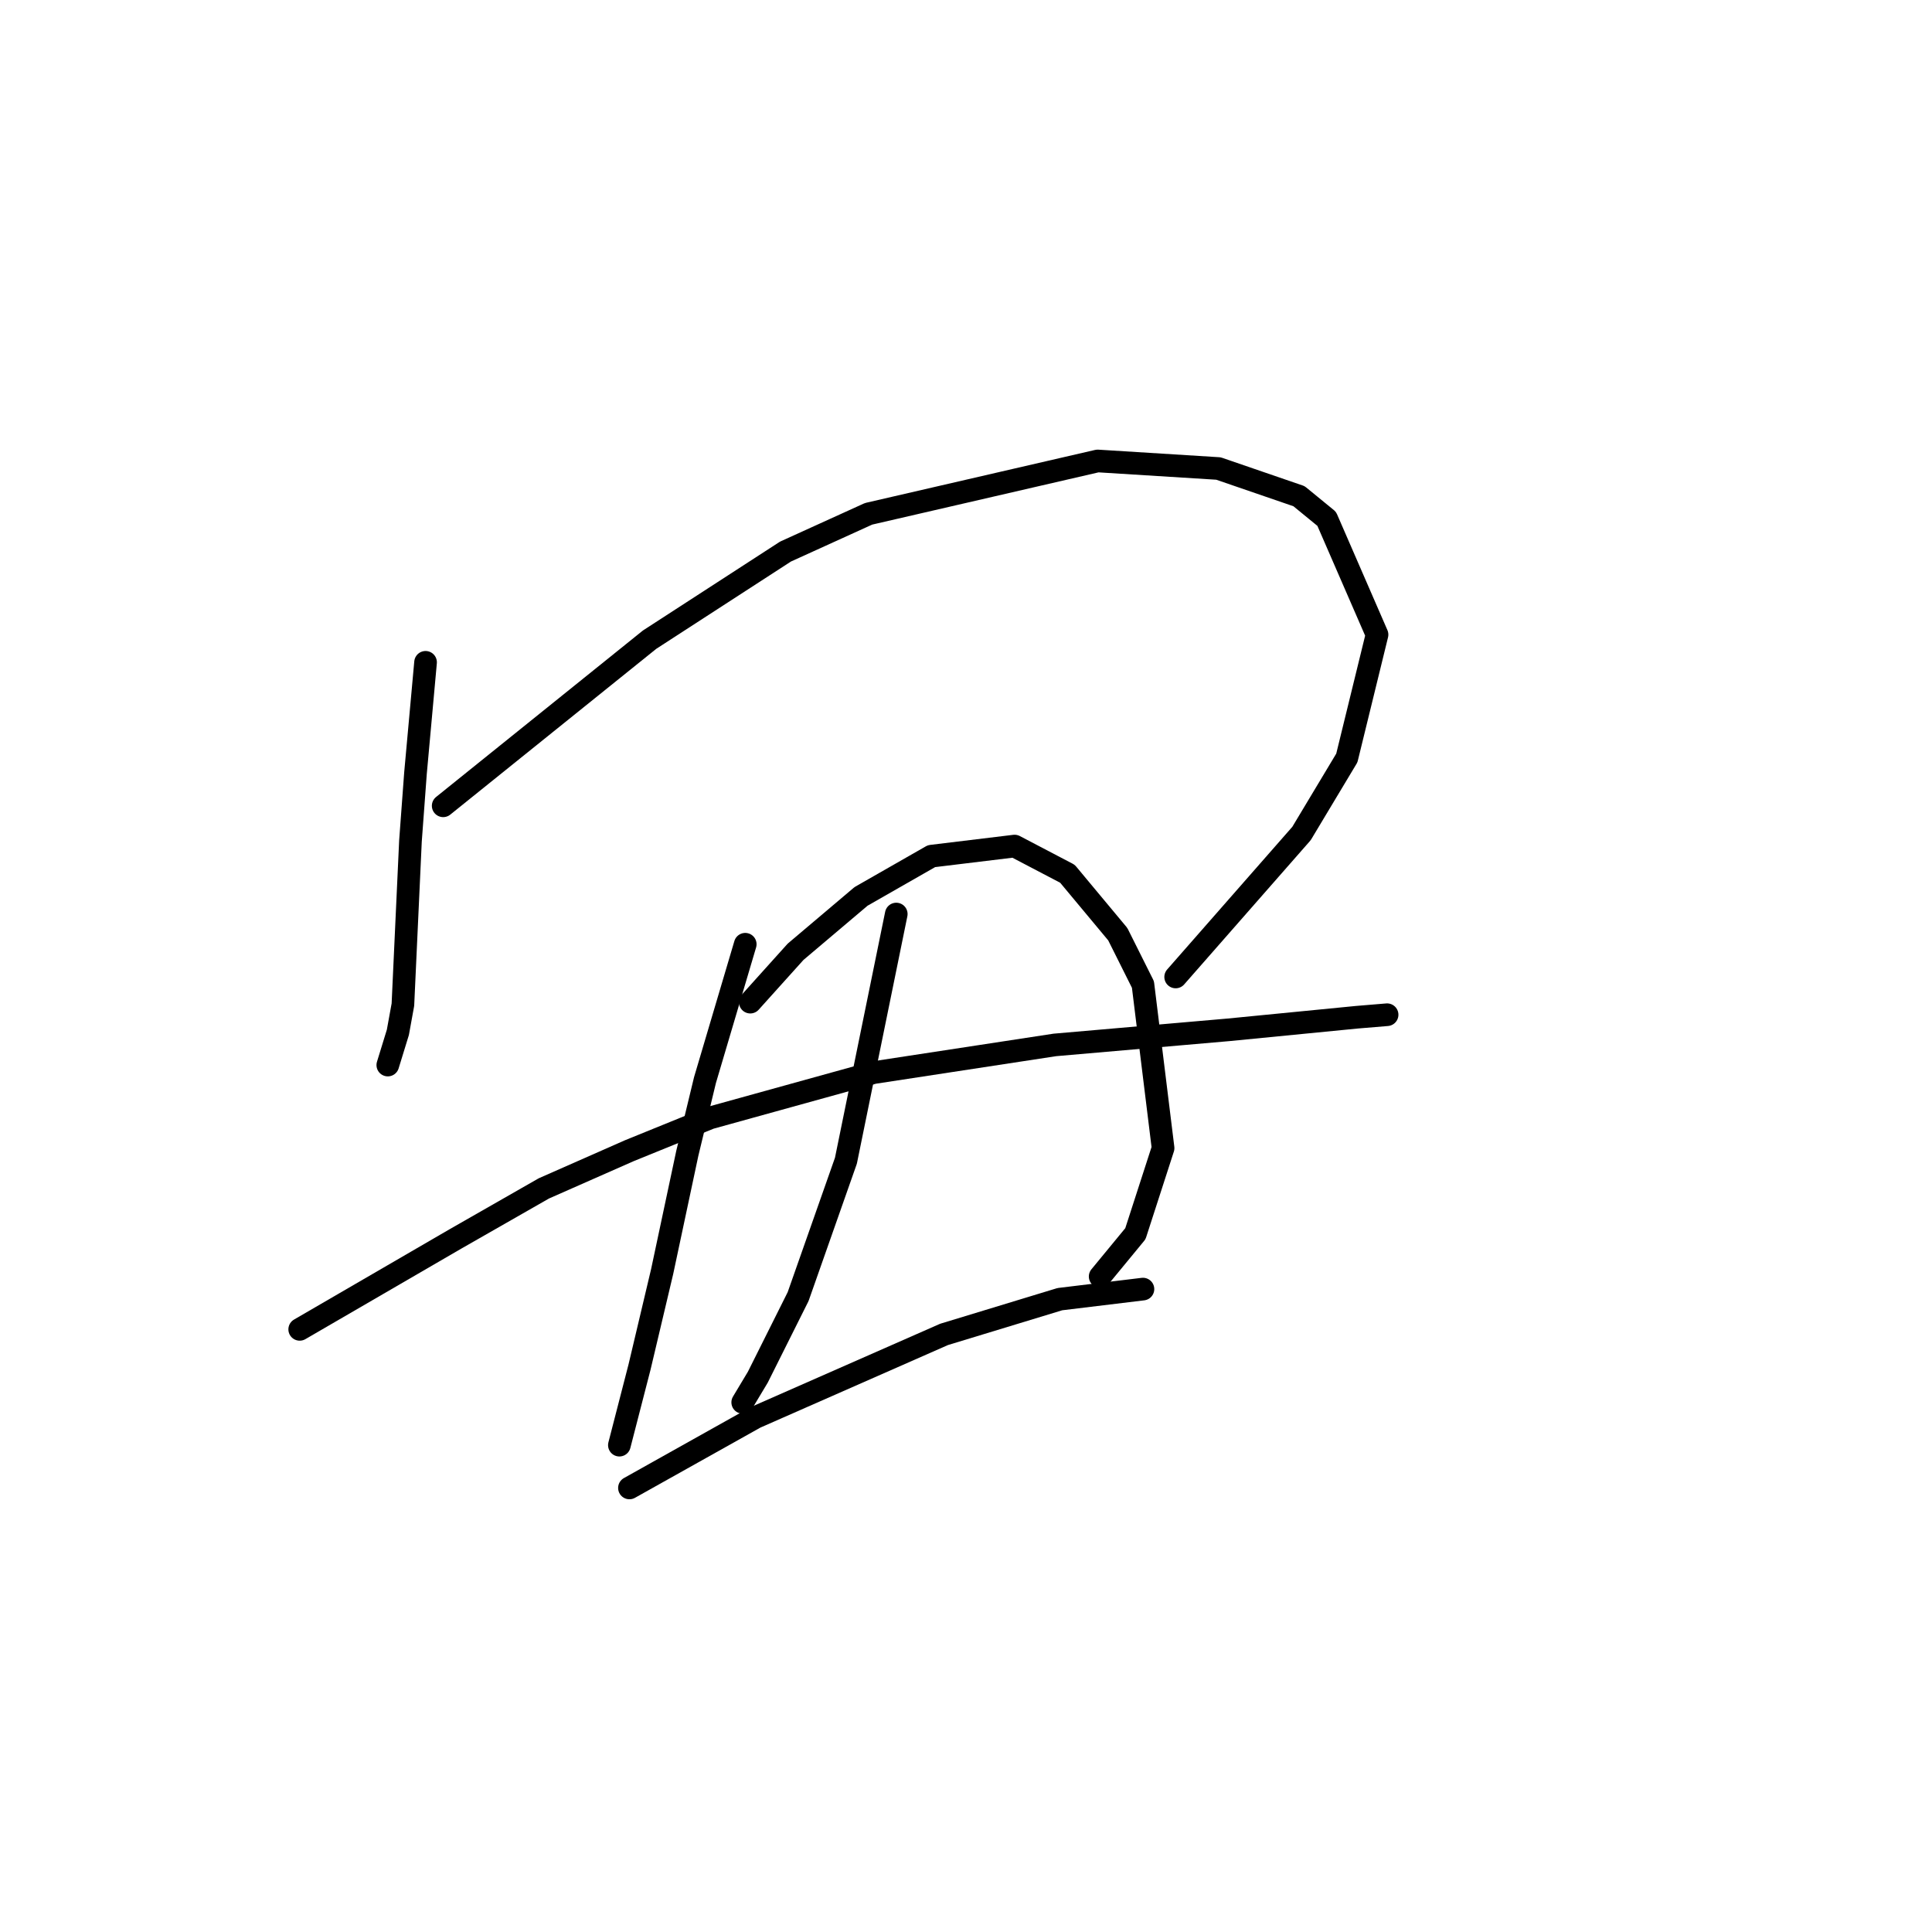 <?xml version="1.0" standalone="no"?>
    <svg width="256" height="256" xmlns="http://www.w3.org/2000/svg" version="1.1">
    <polyline stroke="black" stroke-width="3" stroke-linecap="round" fill="transparent" stroke-linejoin="round" points="56.389 87.761 55.722 95.099 55.055 102.437 54.388 111.442 53.387 133.122 52.72 136.791 51.386 141.126 51.386 141.126 " />
        <polyline stroke="black" stroke-width="3" stroke-linecap="round" fill="transparent" stroke-linejoin="round" points="58.724 106.773 72.399 95.766 86.073 84.76 104.084 73.086 115.091 68.083 145.442 61.079 161.452 62.08 172.125 65.748 175.793 68.75 182.464 84.093 178.462 100.436 172.458 110.442 155.781 129.453 155.781 129.453 " />
        <polyline stroke="black" stroke-width="3" stroke-linecap="round" fill="transparent" stroke-linejoin="round" points="39.713 176.147 50.052 170.144 60.392 164.14 72.065 157.469 83.405 152.467 94.078 148.131 115.758 142.127 139.772 138.458 162.786 136.457 179.796 134.789 183.798 134.456 183.798 134.456 " />
        <polyline stroke="black" stroke-width="3" stroke-linecap="round" fill="transparent" stroke-linejoin="round" points="98.748 125.117 96.079 134.122 93.411 143.128 91.076 152.8 87.741 168.476 84.739 181.15 82.071 191.49 82.071 191.49 " />
        <polyline stroke="black" stroke-width="3" stroke-linecap="round" fill="transparent" stroke-linejoin="round" points="99.415 132.788 102.416 129.453 105.418 126.118 114.09 118.78 123.429 113.443 134.435 112.109 141.44 115.778 148.11 123.783 151.446 130.453 154.114 152.133 150.445 163.473 145.776 169.143 145.776 169.143 " />
        <polyline stroke="black" stroke-width="3" stroke-linecap="round" fill="transparent" stroke-linejoin="round" points="118.759 121.115 115.424 137.458 112.089 153.801 105.752 171.811 100.415 182.484 98.414 185.82 98.414 185.82 " />
        <polyline stroke="black" stroke-width="3" stroke-linecap="round" fill="transparent" stroke-linejoin="round" points="83.405 197.16 91.743 192.49 100.082 187.821 125.097 176.814 140.439 172.145 151.446 170.811 151.446 170.811 " />
        </svg>